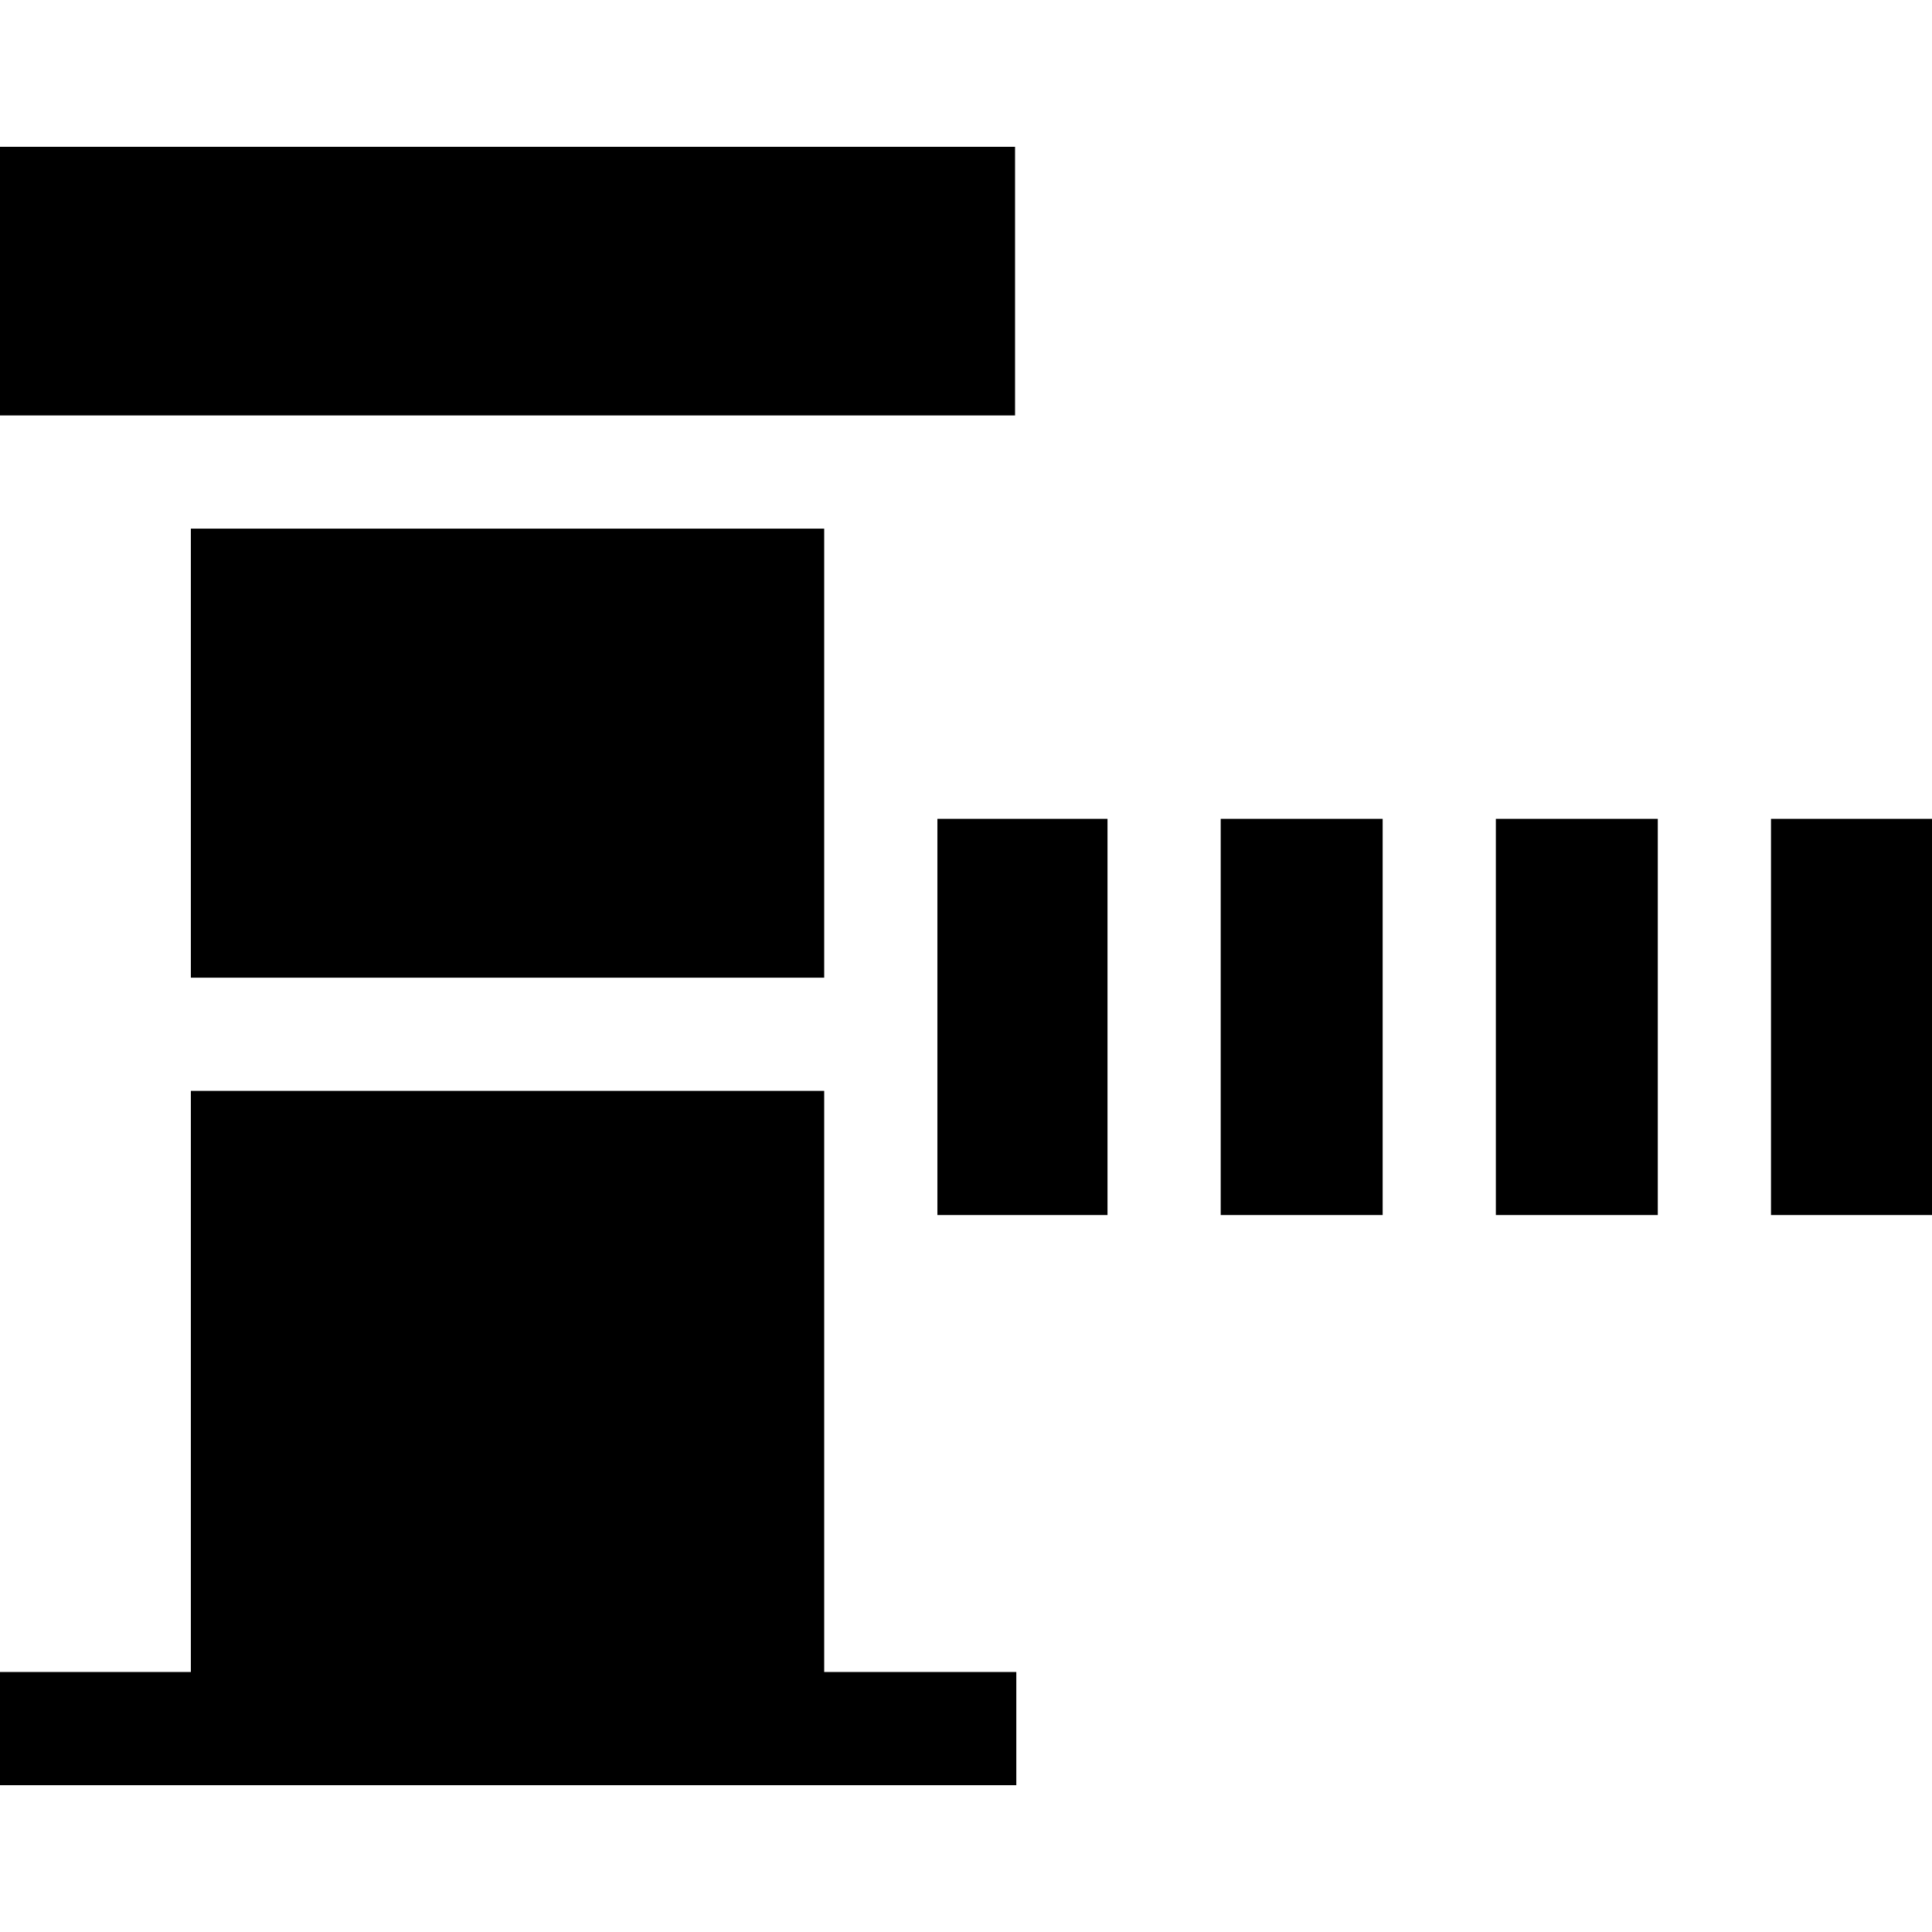 <svg height="512" viewBox="0 0 512 512" width="512" xmlns="http://www.w3.org/2000/svg"><path d="M248.42 217h45.08v105h-45.08zM50.58 140.094h167.84v119h-167.84zM396.417 217h42.916v105h-42.916zM323.5 217h42.917v105h-42.917zM469.333 217h42.667v105h-42.667zM218.42 443.094v-154h-167.84v154h-50.58v30h269.333v-30zM0 38.906h269v71.188h-269z"/></svg>